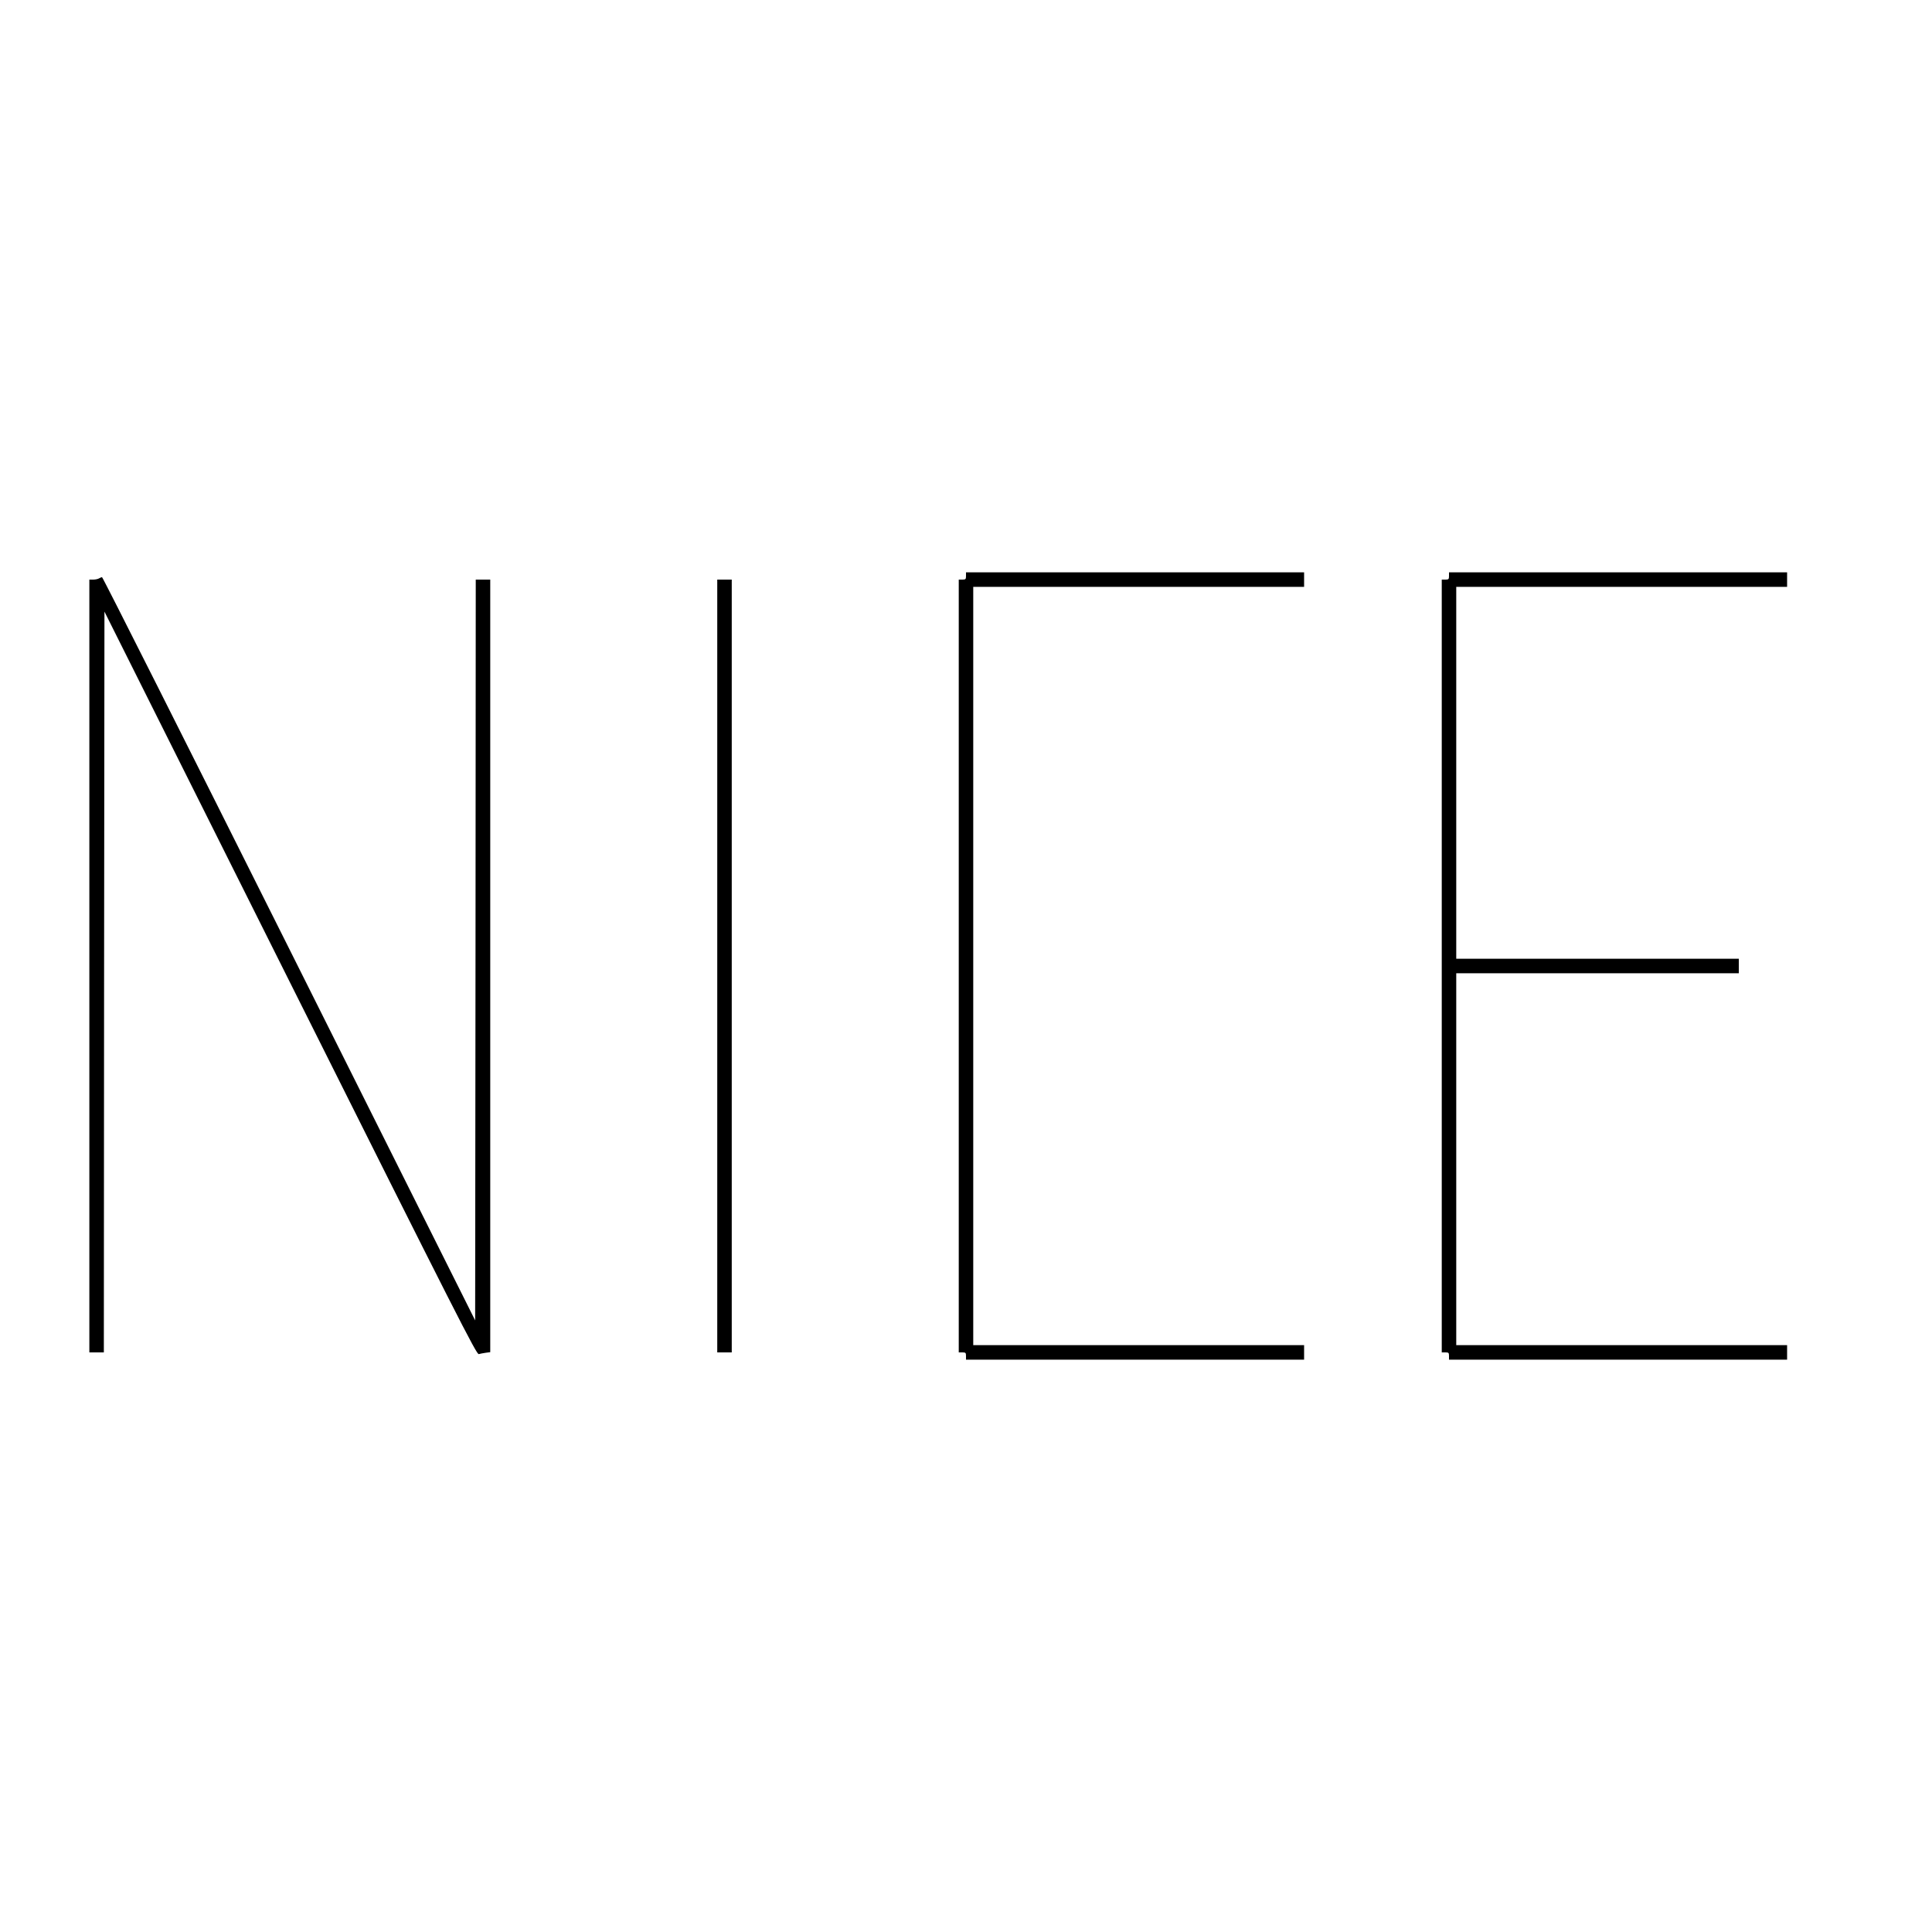 <?xml version="1.0" standalone="no"?>
<!DOCTYPE svg PUBLIC "-//W3C//DTD SVG 20010904//EN"
 "http://www.w3.org/TR/2001/REC-SVG-20010904/DTD/svg10.dtd">
<svg version="1.0" xmlns="http://www.w3.org/2000/svg"
 width="1600pt" height="1600pt" viewBox="0 0 1600 1600"
 preserveAspectRatio="xMidYMid meet">
<g transform="translate(0,1600) scale(0.1,-0.1)"
fill="#000000" stroke="none">
<path d="M8000 11230 c0 -27 -3 -30 -30 -30 l-30 0 0 -3200 0 -3200 30 0 c27
0 30 -3 30 -30 l0 -30 1400 0 1400 0 0 60 0 60 -1370 0 -1370 0 0 3140 0 3140
1370 0 1370 0 0 60 0 60 -1400 0 -1400 0 0 -30z"/>
<path d="M12000 11230 c0 -27 -3 -30 -30 -30 l-30 0 0 -3200 0 -3200 30 0 c27
0 30 -3 30 -30 l0 -30 1400 0 1400 0 0 60 0 60 -1370 0 -1370 0 0 1540 0 1540
1170 0 1170 0 0 60 0 60 -1170 0 -1170 0 0 1540 0 1540 1370 0 1370 0 0 60 0
60 -1400 0 -1400 0 0 -30z"/>
<path d="M820 11210 c-8 -5 -30 -10 -47 -10 l-33 0 0 -3200 0 -3200 60 0 60 0
2 3068 3 3067 1540 -3078 c1390 -2778 1542 -3077 1560 -3071 11 3 37 8 58 11
l37 5 0 3199 0 3199 -60 0 -60 0 -2 -3067 -3 -3068 -1540 3078 c-847 1692
-1544 3077 -1550 3077 -5 0 -17 -5 -25 -10z"/>
<path d="M5940 8000 l0 -3200 60 0 60 0 0 3200 0 3200 -60 0 -60 0 0 -3200z"/>
</g>
</svg>
